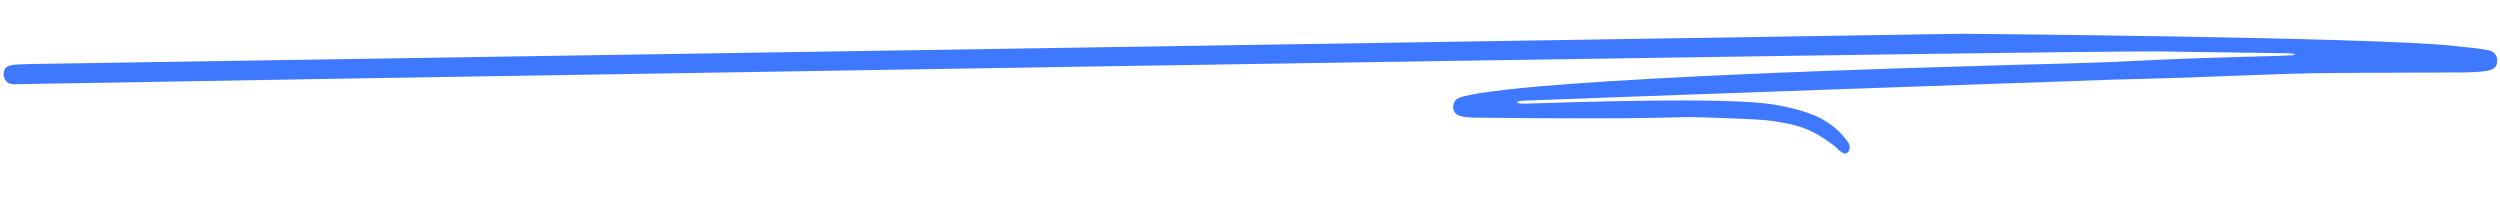 <svg id="Слой_1" data-name="Слой 1" xmlns="http://www.w3.org/2000/svg" xmlns:xlink="http://www.w3.org/1999/xlink" viewBox="0 0 726.53 58.36"><defs><style>.cls-1,.cls-3{fill:none;}.cls-2{clip-path:url(#clip-path);}.cls-3{stroke:#3e78fe;stroke-miterlimit:10;stroke-width:25.49px;}</style><clipPath id="clip-path" transform="translate(1.33 9.81)"><path class="cls-1" d="M3,14.66c7.25-.21,606.26-10.14,625.56-9.5,3.17.11,34.34.45,35,.5s2,.15,2,.39-1.75.22-2.12.26c-1.73.21-23.83.5-43.89,1.56-15.09.8-31.67,1-42.62,1.38-7.12.25-132,3.42-153.08,9A5.84,5.84,0,0,0,422,19a2.84,2.84,0,0,0-1,2.2,2.4,2.4,0,0,0,1.59,2.53c1.66.71,5.34.65,5.94.66,25.64.24,41.61.35,60.51-.17,2.15-.06,20.2.53,23.7,1,3.7.54,8.52,1.07,13.26,3.57a49.6,49.6,0,0,1,5.79,3.81c.7.56,1.79,1.84,2.6,2.1.62.2,1,.2,1.5-.56a2.24,2.24,0,0,0,0-2.37,21.25,21.25,0,0,0-6.82-6.44c-3.76-2.48-10.41-4-14.81-4.73-13.12-2.29-58.2-.72-72-.3-.44,0-2.66.1-2.69-.36s2-.48,2.65-.52c5.48-.3,169.46-6.09,170.75-6.09,1.52,0,16-.44,21.75-.62,7.23-.23,27.86-1.12,36.58-1.25,8.29-.13,24.59-.13,32.93-.18,10.33-.06,12.81.1,16.73-.44,2.42-.33,3.4-1.2,3.42-2.79a2.94,2.94,0,0,0-2.58-3.25c-2.84-.6-5.29-.76-10.67-1.33C687.92,1,569,0,569,0S9.39,8.74,7.25,8.8c-5.13.13-6.44.3-7.14,1.39A3.92,3.92,0,0,0-.28,12a3,3,0,0,0,1.42,2.36A4.42,4.42,0,0,0,3,14.66Z"/></clipPath></defs><title>line 3 block 2</title><g class="cls-2"><path class="cls-3" d="M-1,11.5c2.58.06,564.37-8.63,567.3-8.56l7.67.17,7.67.18,6.63.15,5.11.12,4,.1,5.68.17,4.93.15,3.32.1,3.88.12,4.27.13,4.73.14,7.11.22,8.72.26,4.82.15,7.68.23,4,.14,7.64.27,8.84.32,8.4.31,6.82.25,5.68.22,6.9.27,4.74.2,3.79.18c1.23.06,2,.11,2.32.15.74,0,.9.31.9.82s-.31.92-1.05,1c-.13,0-1.08,0-2.69,0H632l-1.85.16-3.2.28-3.82.33-5.06.44c-1.45.13-4.59.21-6.19.35l-4.35.38-4.66.41-4.56.4-4.59.4-4.67.41-2.74.24c-2.15.19-26.34-.11-28.43.07-1.53.13-12.38.18-13.86.32-2.12.19-43.17,1.26-45.13,1.43-1.24.11-61.05,3.81-62.21,3.92l-4.8.43-4.28.38-5.09.46-1.55.15c-.68.1-1.44,1-1.44,1a8.9,8.9,0,0,0,1.42.22l5.69.1,4.23.09L436,22l3.92.08,3.74.1,5,.1,6.25.13h31.82l3.52,0h6.2l2,0,2.66,0,2.61.06,2.25.08,2.32.12c1.4.09,2.66.2,3.67.34s5.06.35,6.1.6q.75.18,1.49.4c.71.2,1.42.43,2.11.66,1,.33,1.9.69,2.79,1.05.63.26,1.22.52,1.79.79s1.13.55,1.63.82a20.11,20.11,0,0,1,1.76,1c.48.33,1.45,1.08,2.26,1.75a18.58,18.58,0,0,1,2.13,2.1c.54.58,1.26,1.43,1.82,2s.81,1.05,1.26,1.54a4.57,4.57,0,0,1,.85,1.06" transform="translate(1.33 9.81)"/></g></svg>